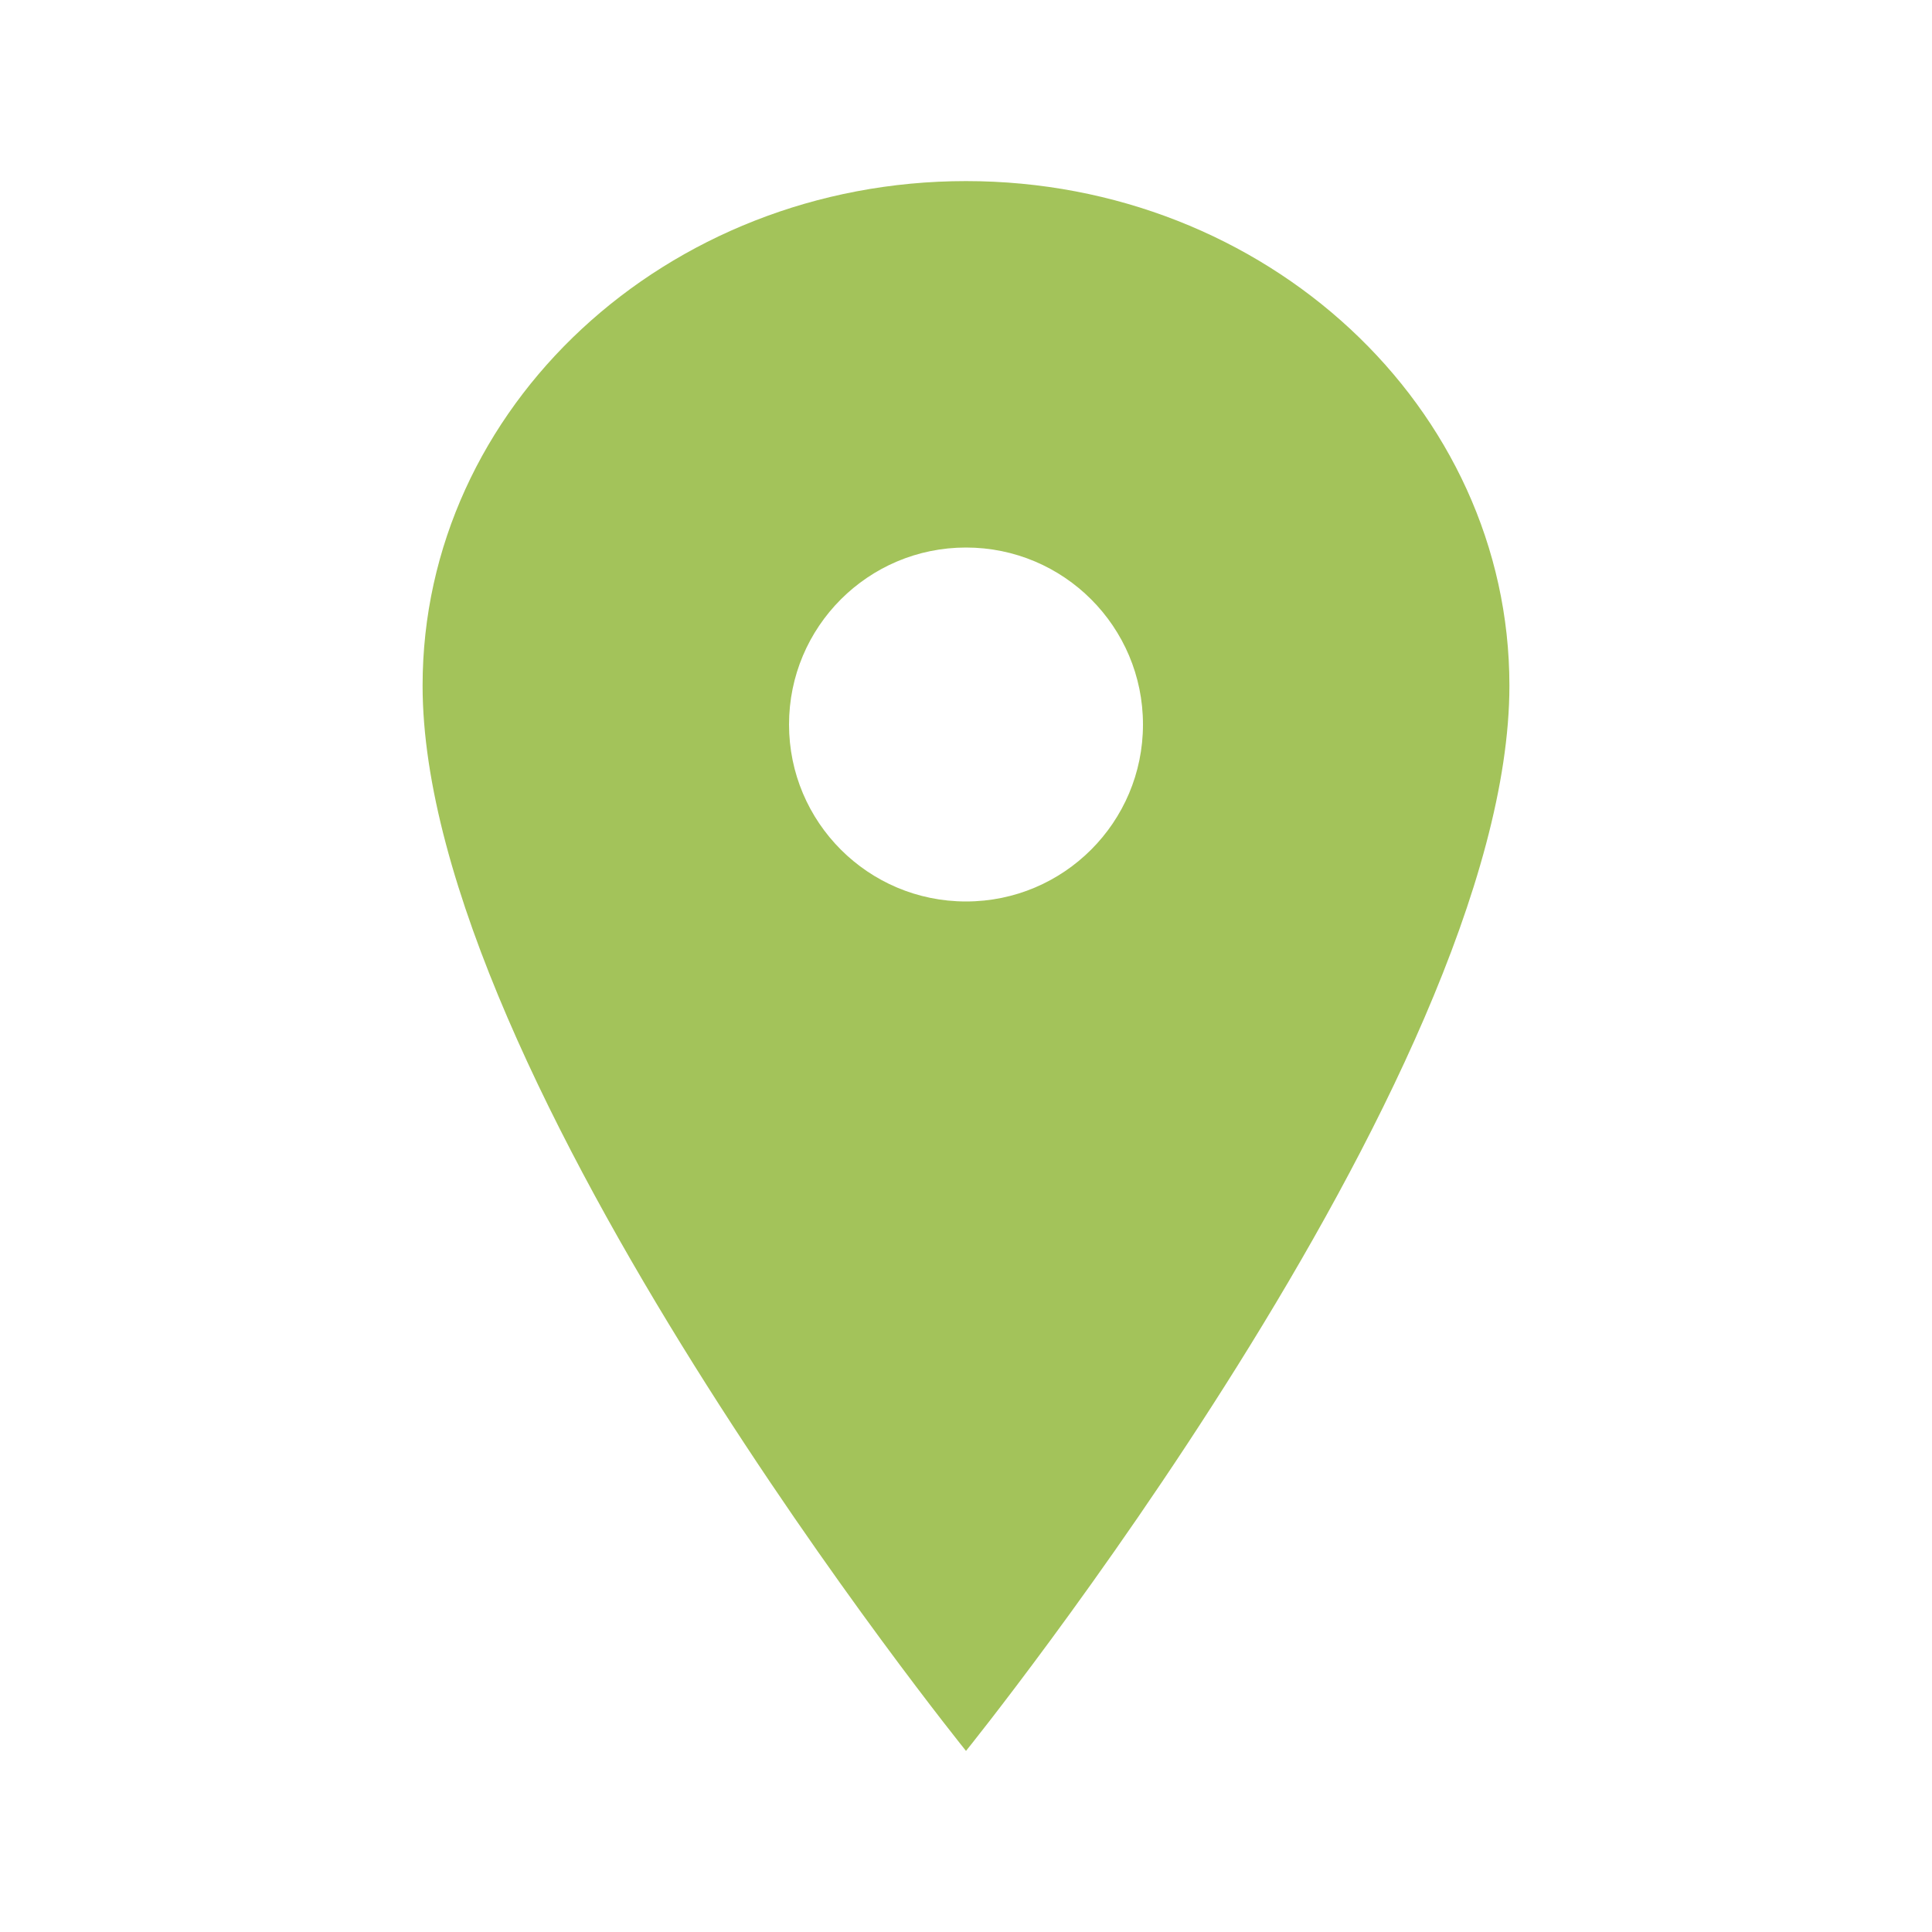 <svg width="30" height="30" viewBox="0 0 30 30" fill="none" xmlns="http://www.w3.org/2000/svg">
<path d="M15 2.812C10.342 2.812 6.562 6.322 6.562 10.646C6.562 16.74 15 27.188 15 27.188C15 27.188 23.438 16.74 23.438 10.646C23.438 6.322 19.658 2.812 15 2.812ZM15 13.998C13.482 13.998 12.252 12.768 12.252 11.25C12.252 9.732 13.482 8.502 15 8.502C16.518 8.502 17.748 9.732 17.748 11.25C17.748 12.768 16.518 13.998 15 13.998Z" fill="#A3C35A"/>
</svg>
